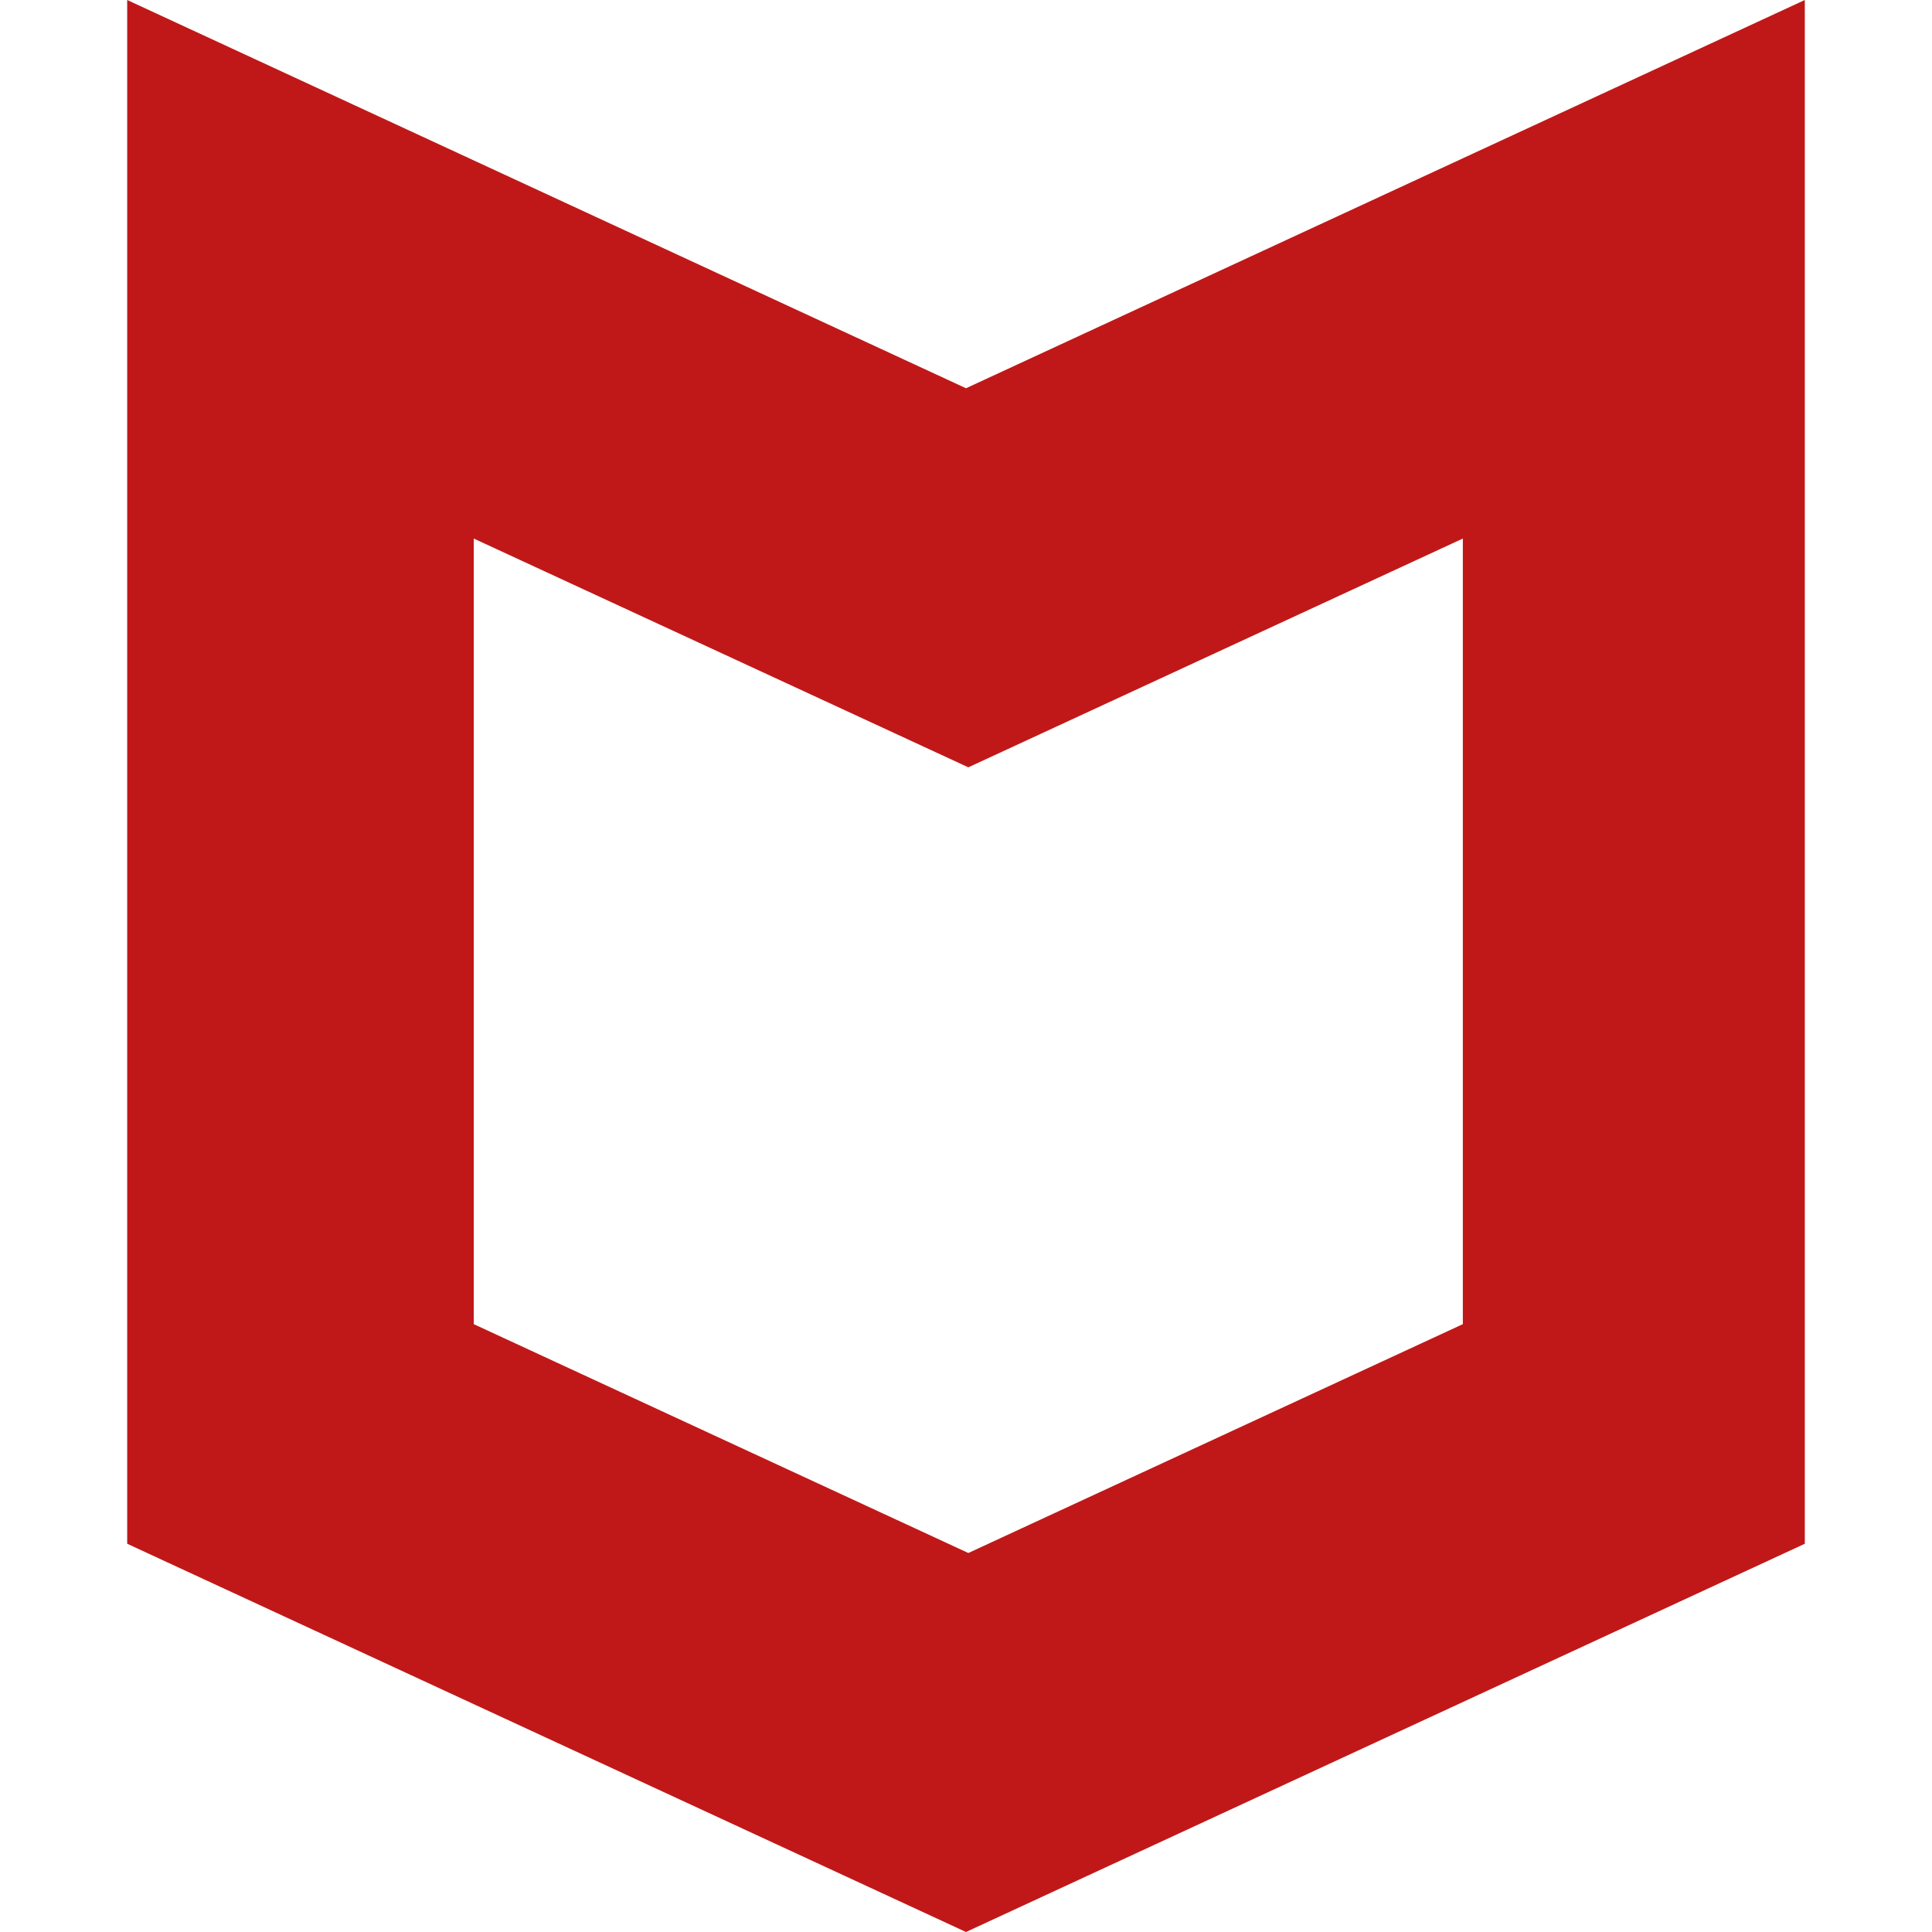<!DOCTYPE svg PUBLIC "-//W3C//DTD SVG 1.1//EN" "http://www.w3.org/Graphics/SVG/1.1/DTD/svg11.dtd">

<!-- Uploaded to: SVG Repo, www.svgrepo.com, Transformed by: SVG Repo Mixer Tools -->
<svg fill="#C01818" width="800px" height="800px" viewBox="0 0 24 24" role="img" xmlns="http://www.w3.org/2000/svg" aria-label="mcafee">

<g id="SVGRepo_bgCarrier" stroke-width="0"/>

<g id="SVGRepo_tracerCarrier" stroke-linecap="round" stroke-linejoin="round"/>

<g id="SVGRepo_iconCarrier">

<path d="M12 4.823 1.58 0v19.177L12 24l10.42-4.823V0zm6.172 11.626-6.143 2.843-6.144-2.843V6.69l6.144 2.842 6.143-2.842z"/>

</g>

</svg>